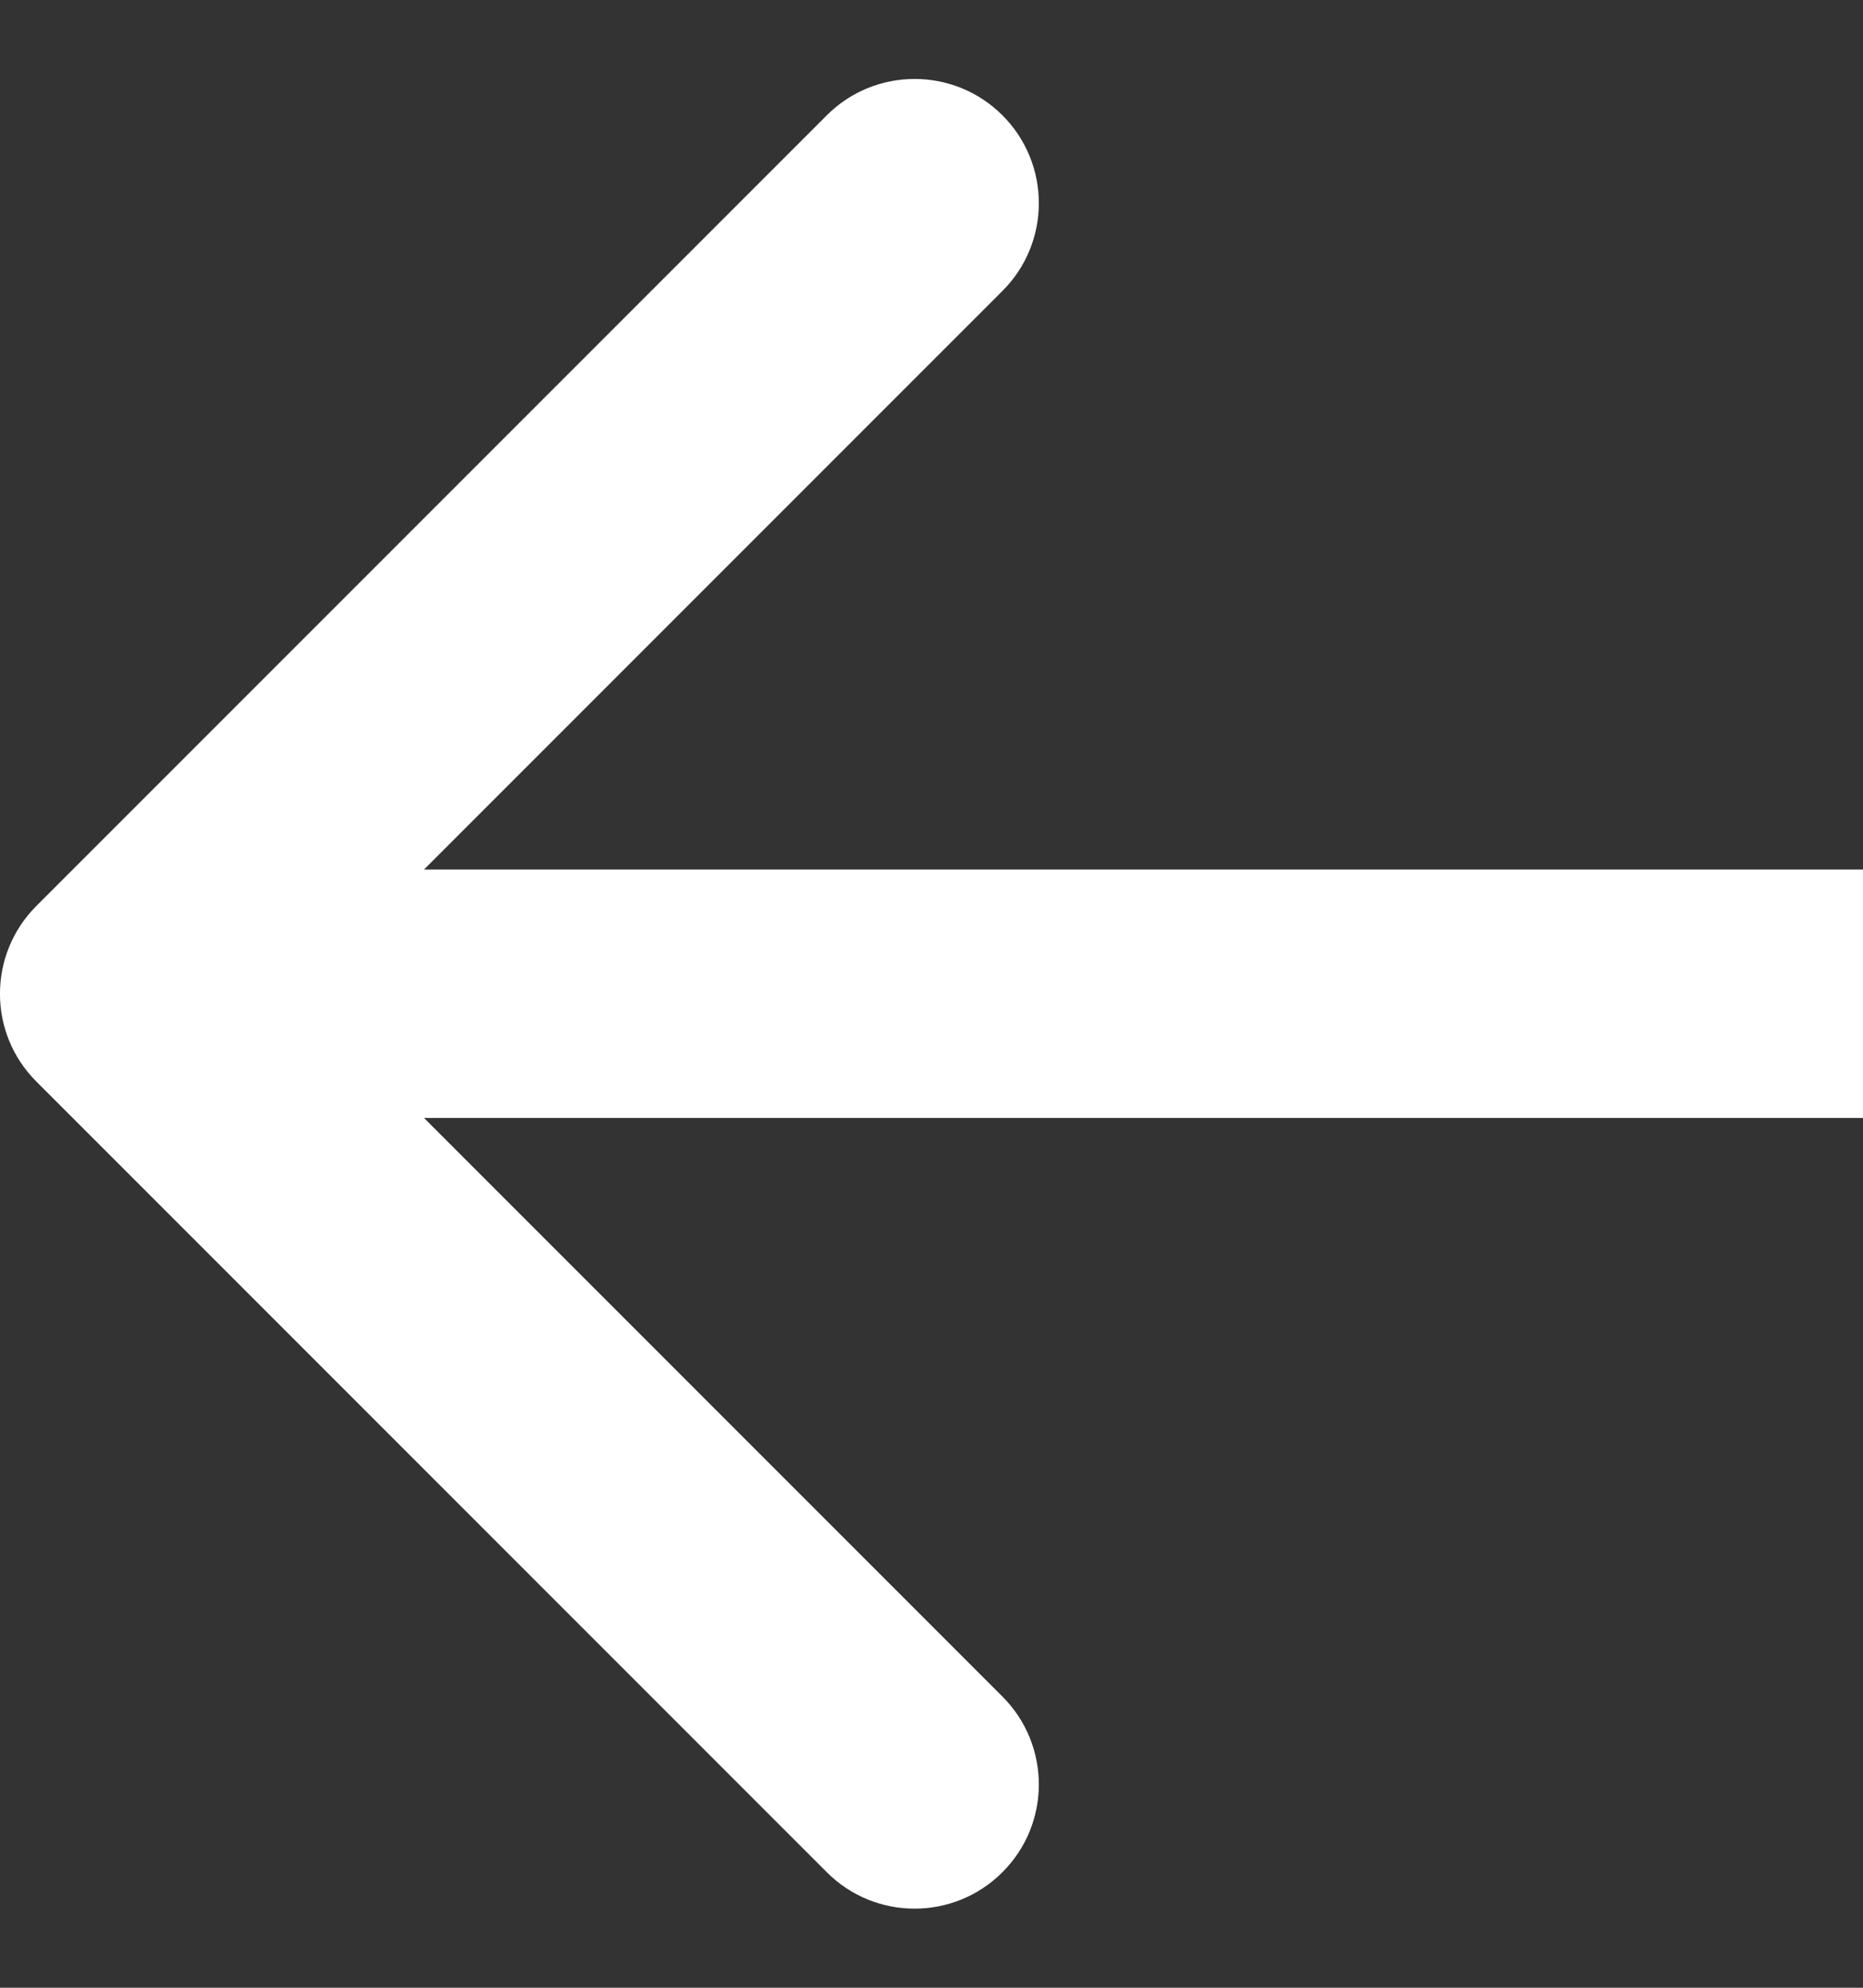 <svg width="15" height="16" viewBox="0 0 15 16" fill="none" xmlns="http://www.w3.org/2000/svg">
<rect x="0" y="0" width="15" height="16" fill="#333333" stroke="none"/>
<path fill-rule="evenodd" clip-rule="evenodd" d="M6.657 15.07L0.293 8.706C-0.098 8.316 -0.098 7.683 0.293 7.292L6.657 0.928C7.047 0.538 7.681 0.538 8.071 0.928C8.462 1.319 8.462 1.952 8.071 2.342L3.414 6.999L15 6.999L15 8.999L3.414 8.999L8.071 13.656C8.462 14.047 8.462 14.68 8.071 15.07C7.681 15.461 7.047 15.461 6.657 15.07Z" fill="white"/>
</svg>
